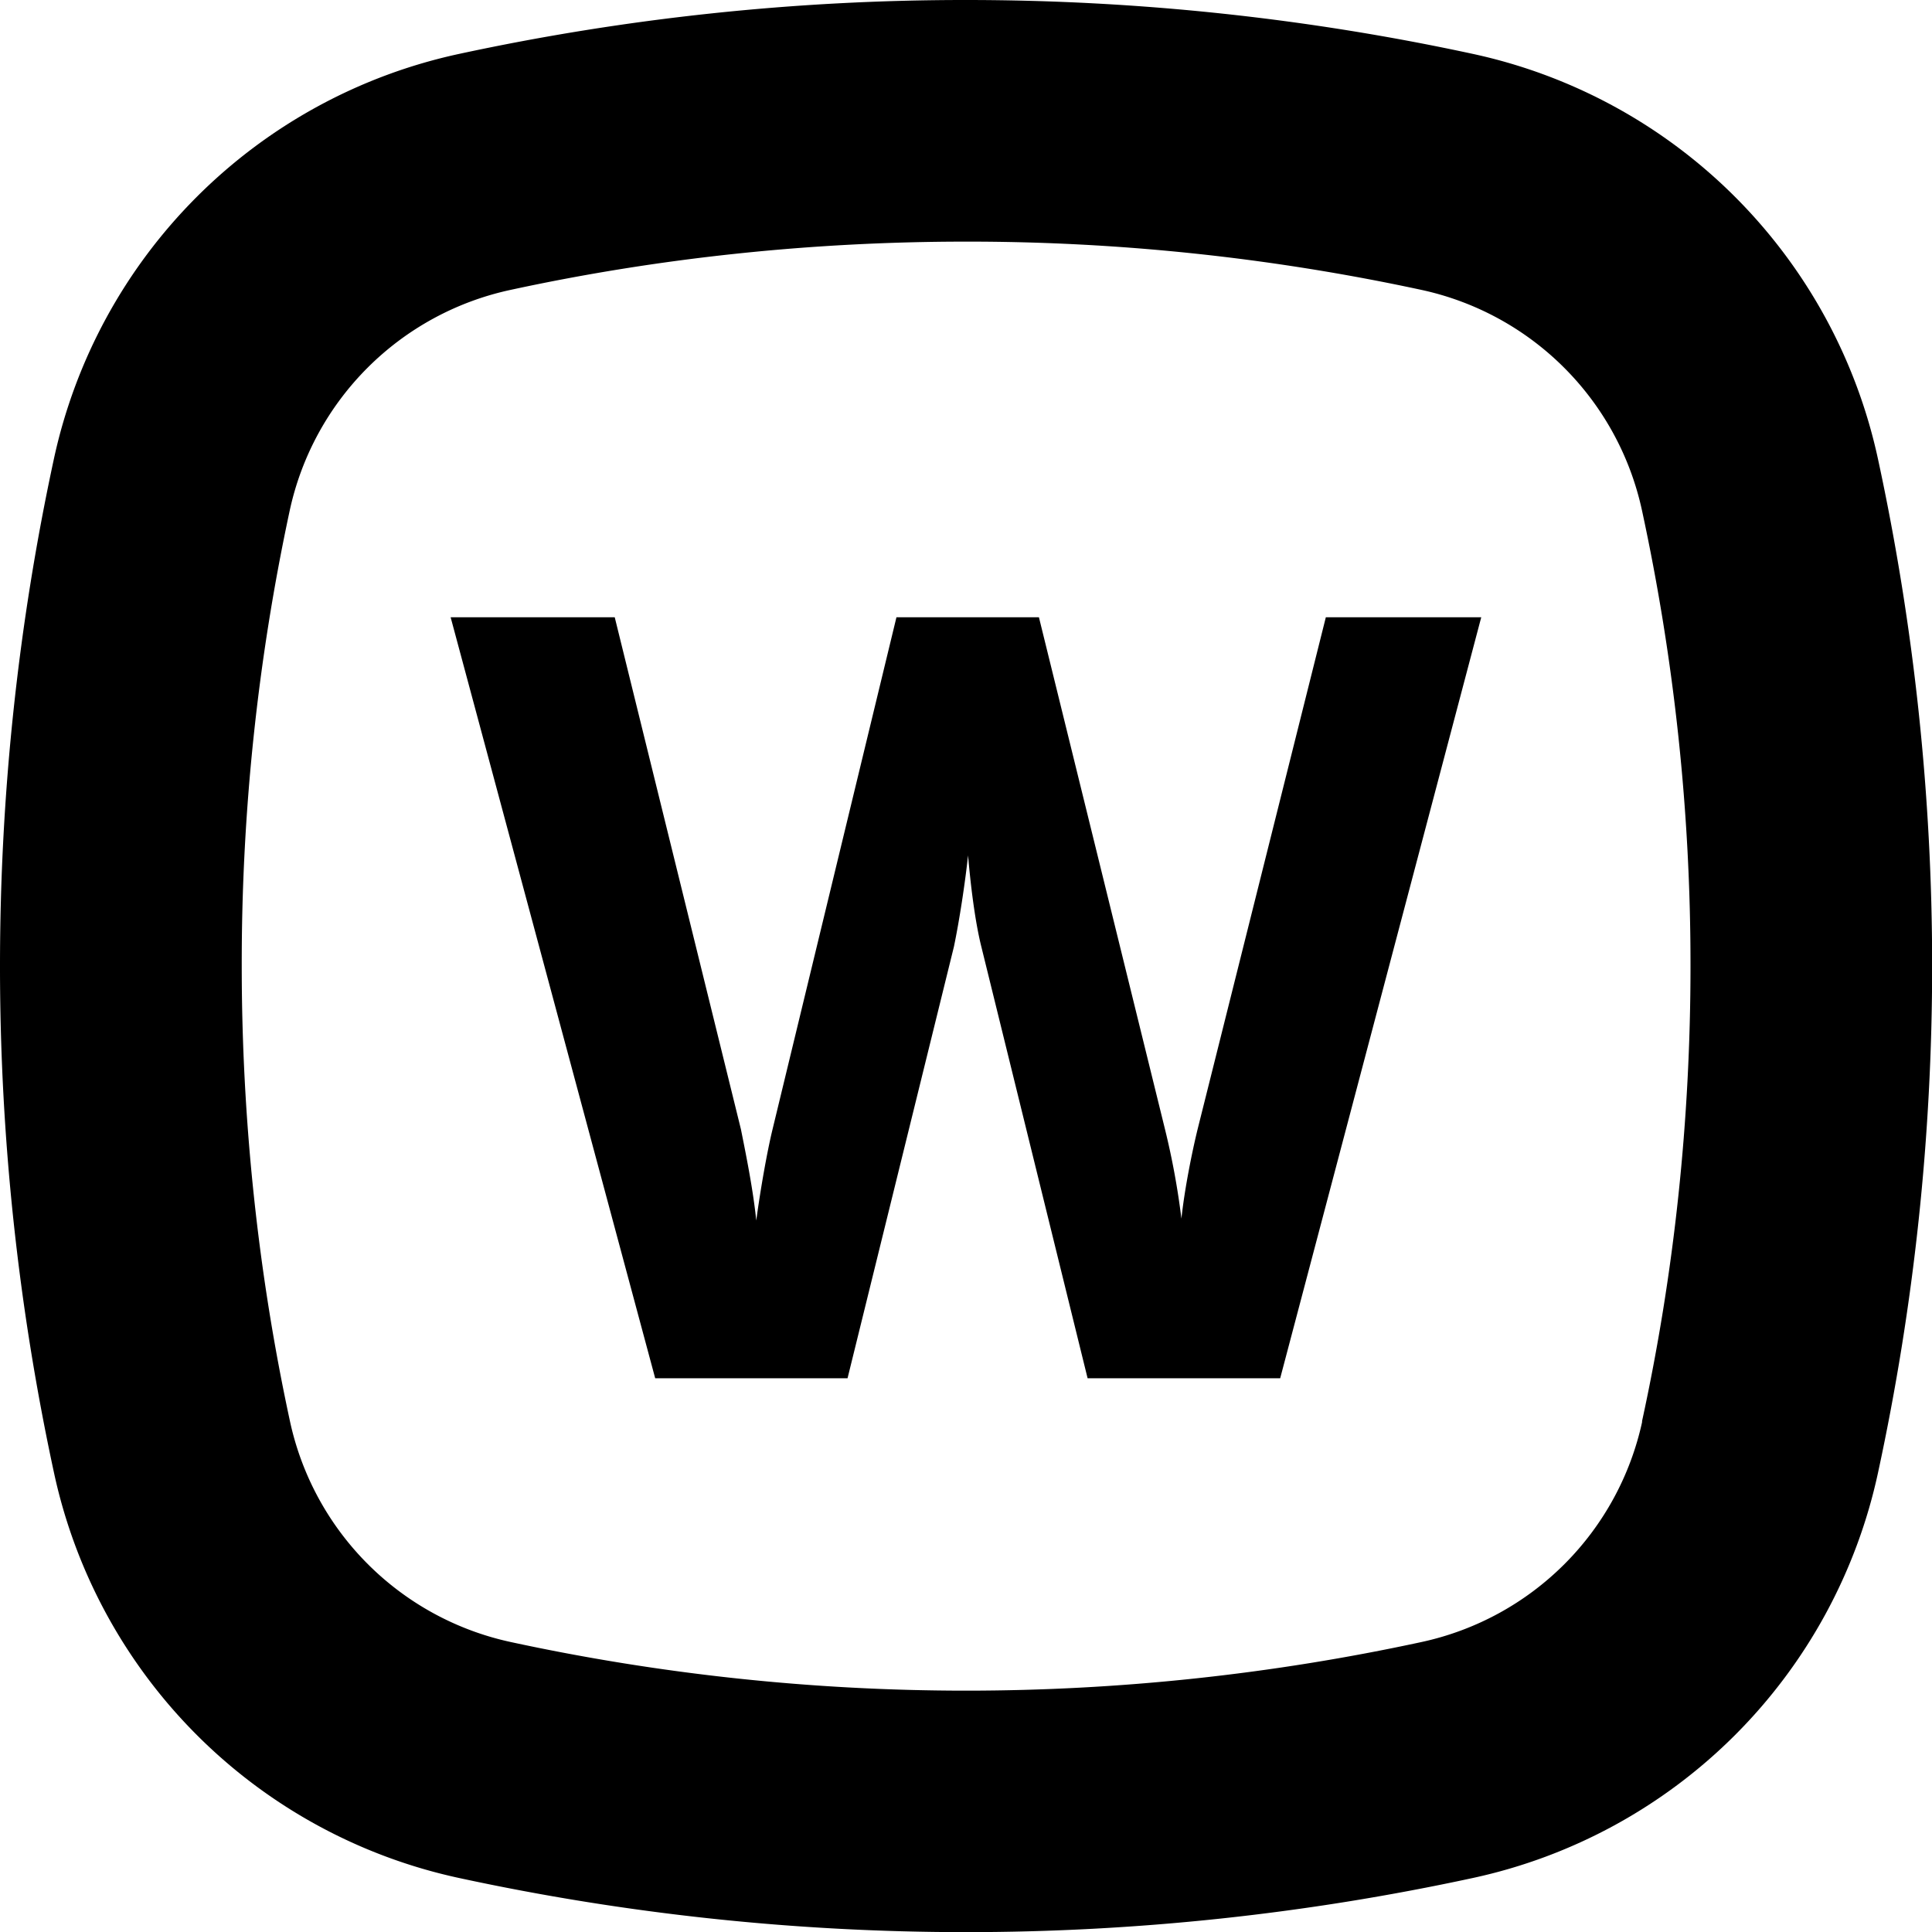 <svg width="16" height="16" fill="none" xmlns="http://www.w3.org/2000/svg">
  <g clip-path="url(#16x16/file_word/outline__clip0)">
    <path d="M10.98 5.112l-1.062 4.24c-.044.18-.107.487-.134.74a6.32 6.32 0 00-.136-.74l-1.044-4.24h-1.18l-1.026 4.24c-.044.18-.1.495-.135.756-.026-.26-.091-.576-.127-.756l-1.045-4.24H3.732l1.694 6.302h1.593L7.9 7.84c.045-.216.092-.523.117-.756.02.233.056.54.11.756l.88 3.574h1.595l1.665-6.302H10.98zm2.618 6.661c.268-1.23.402-2.5.402-3.773a17.78 17.78 0 00-.402-3.774 2.385 2.385 0 00-1.825-1.825 17.82 17.82 0 00-3.772-.4c-1.273 0-2.542.133-3.774.4A2.384 2.384 0 002.4 4.225 17.846 17.846 0 002.002 8c0 1.272.134 2.543.4 3.773a2.386 2.386 0 001.825 1.825 17.86 17.86 0 007.548 0 2.385 2.385 0 001.825-1.825zm1.955-7.97a19.87 19.87 0 010 8.393 4.379 4.379 0 01-3.357 3.357 19.874 19.874 0 01-8.393 0 4.377 4.377 0 01-3.356-3.357A19.874 19.874 0 010 8c0-1.44.154-2.844.446-4.198A4.378 4.378 0 013.804.446 19.87 19.87 0 018 0c1.439 0 2.843.154 4.196.446a4.38 4.38 0 013.357 3.357z" fill="#000"/>
  </g>
  <defs>
    <clipPath id="16x16/file_word/outline__clip0">
      <path fill="#fff" d="M0 0h16v16H0z"/>
    </clipPath>
  </defs>
</svg>
